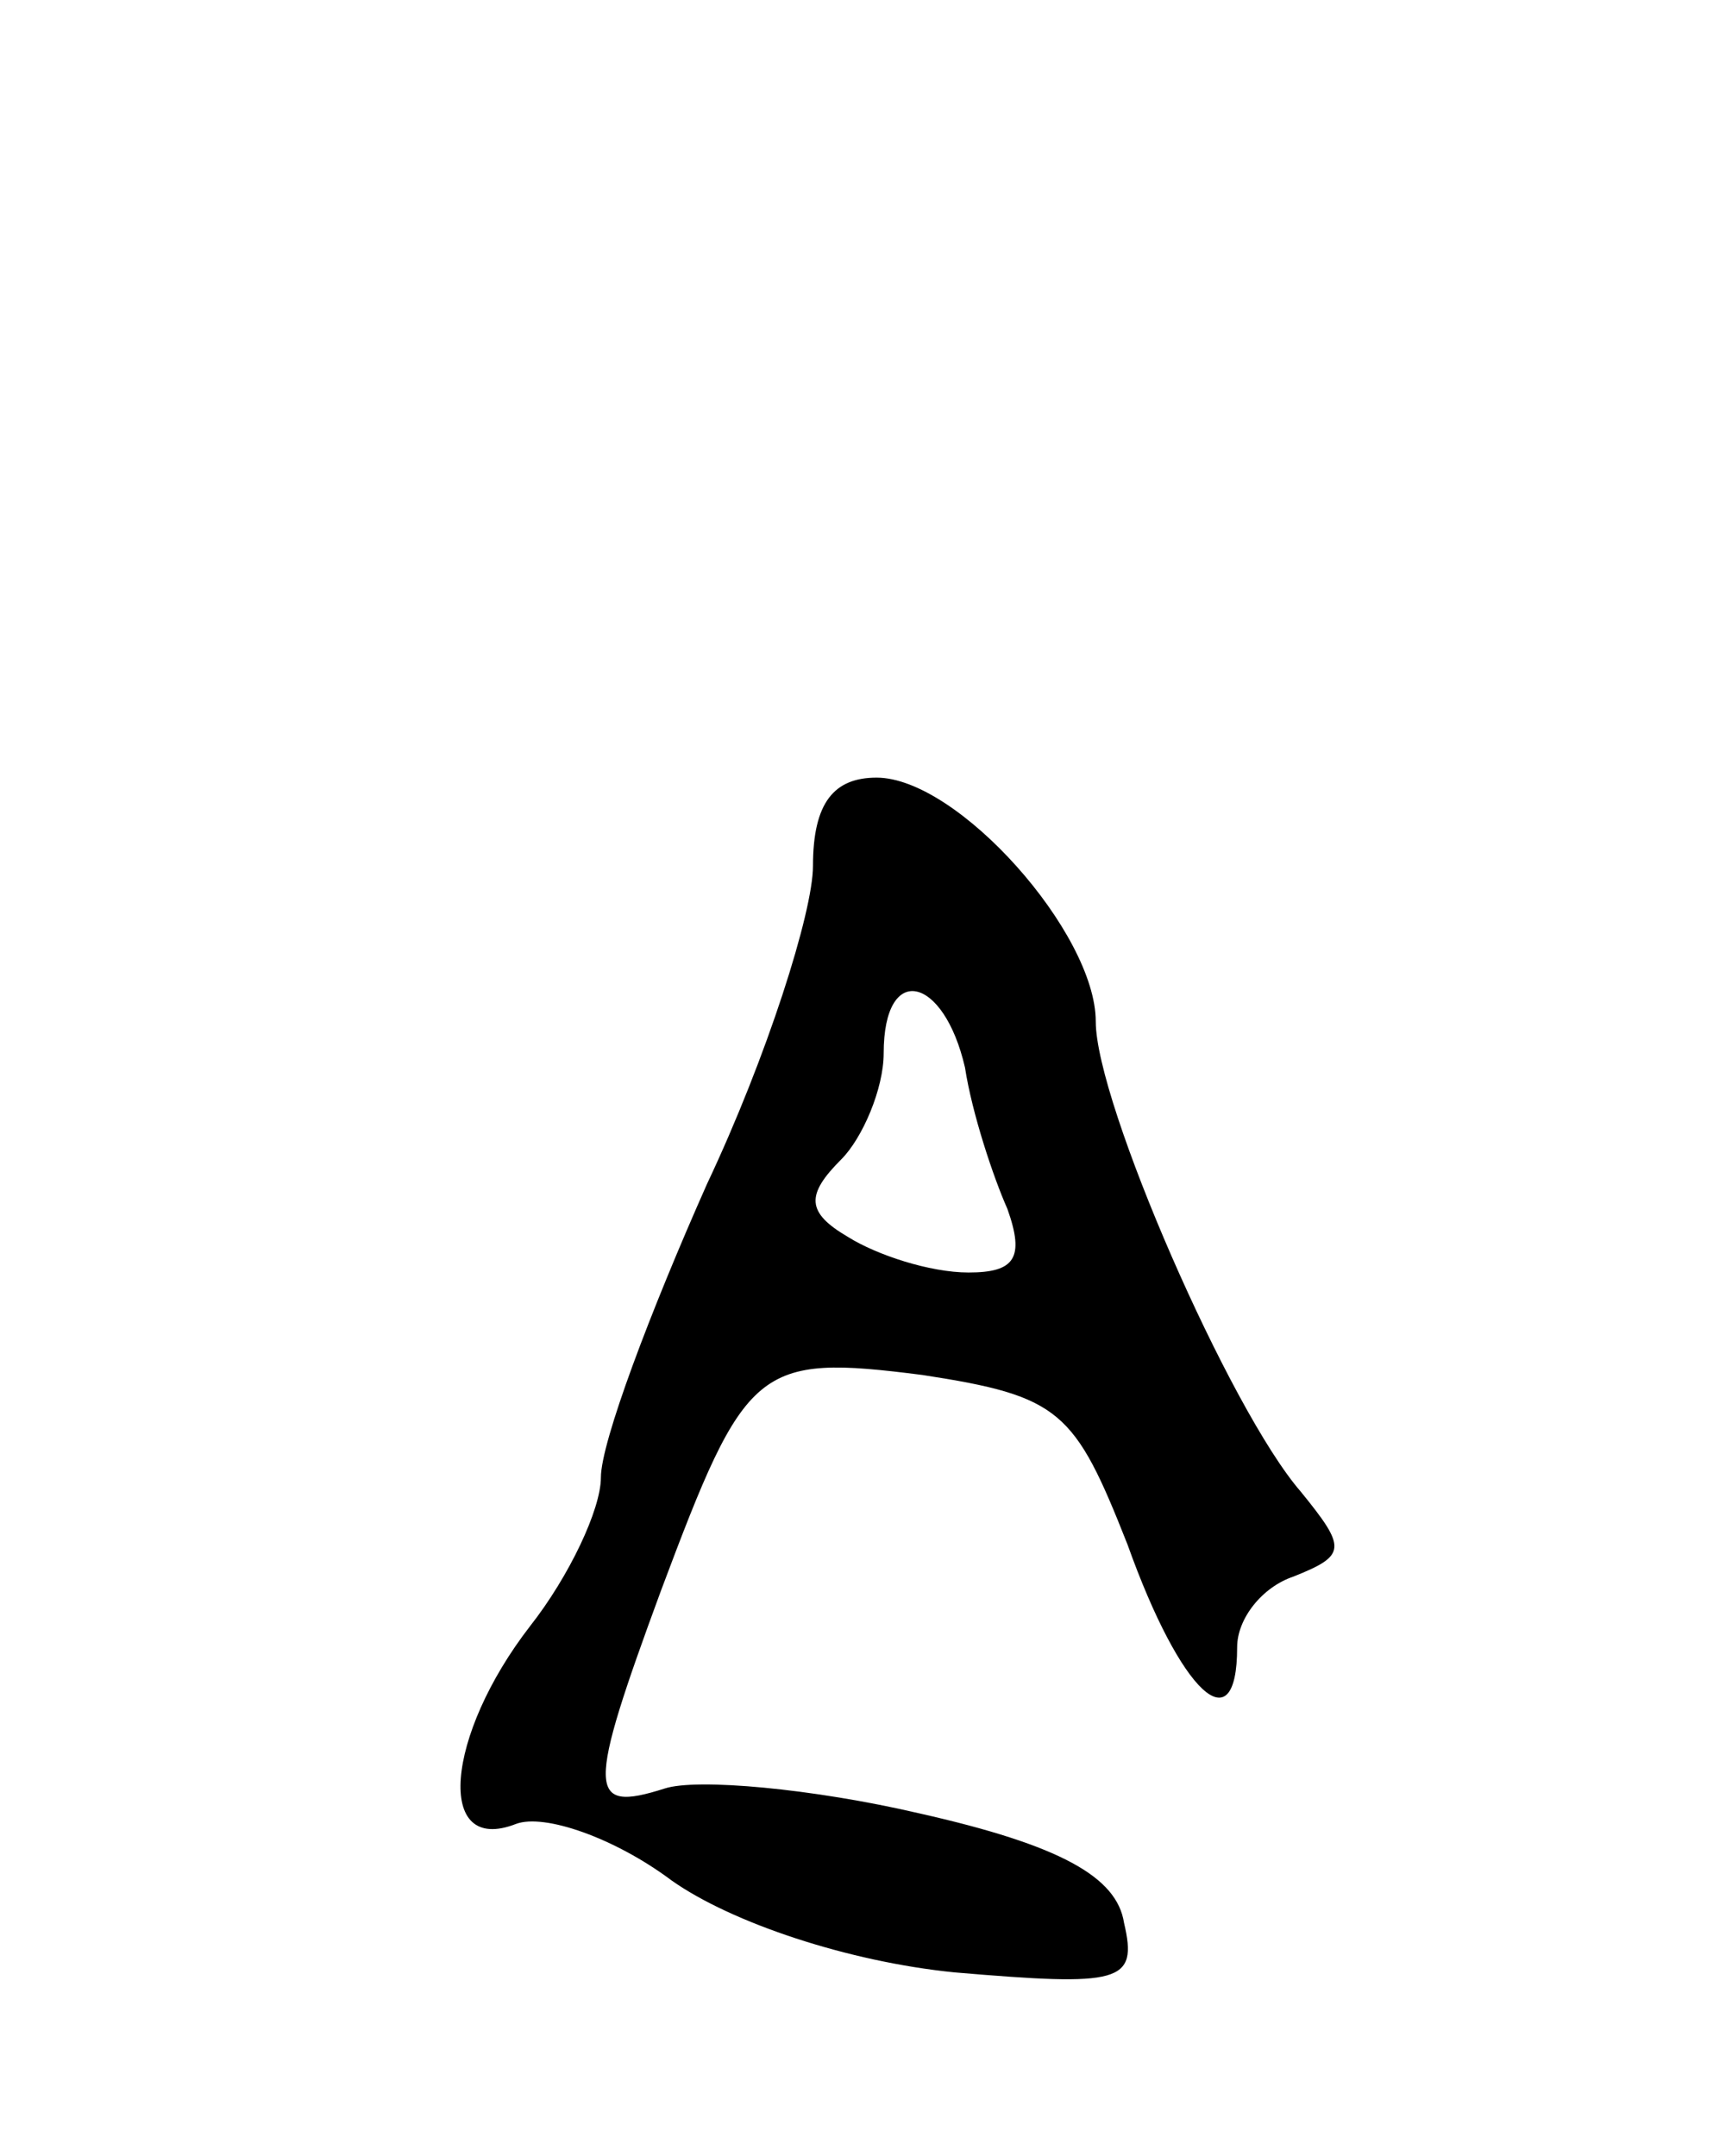<svg version="1.0" xmlns="http://www.w3.org/2000/svg"
 width="49pt" height="61pt" viewBox="0 0 49 61"
 preserveAspectRatio="xMidYMid meet">
<g transform="translate(0,61) scale(0.1,-0.1)"
fill="#000000" stroke="none">
<path d="M230 365 c0 -13 -13 -54 -30 -90 -16 -36 -30 -73 -30 -83 0 -9 -9
-28 -20 -42 -24 -31 -27 -65 -4 -56 8 3 28 -4 44 -16 17 -12 50 -23 80 -26 47
-4 52 -3 48 14 -2 13 -18 22 -58 31 -30 7 -63 10 -72 7 -22 -7 -22 -1 -1 56
24 64 27 67 74 61 39 -6 43 -10 58 -48 15 -42 31 -57 31 -29 0 8 7 17 16 20
15 6 15 8 2 24 -20 23 -58 110 -58 133 0 25 -39 69 -62 69 -12 0 -18 -7 -18
-25z m43 -57 c2 -13 8 -31 12 -40 5 -14 2 -18 -11 -18 -11 0 -26 5 -34 10 -12
7 -12 12 -2 22 6 6 12 20 12 30 0 26 17 22 23 -4z"/>
</g>
</svg>
